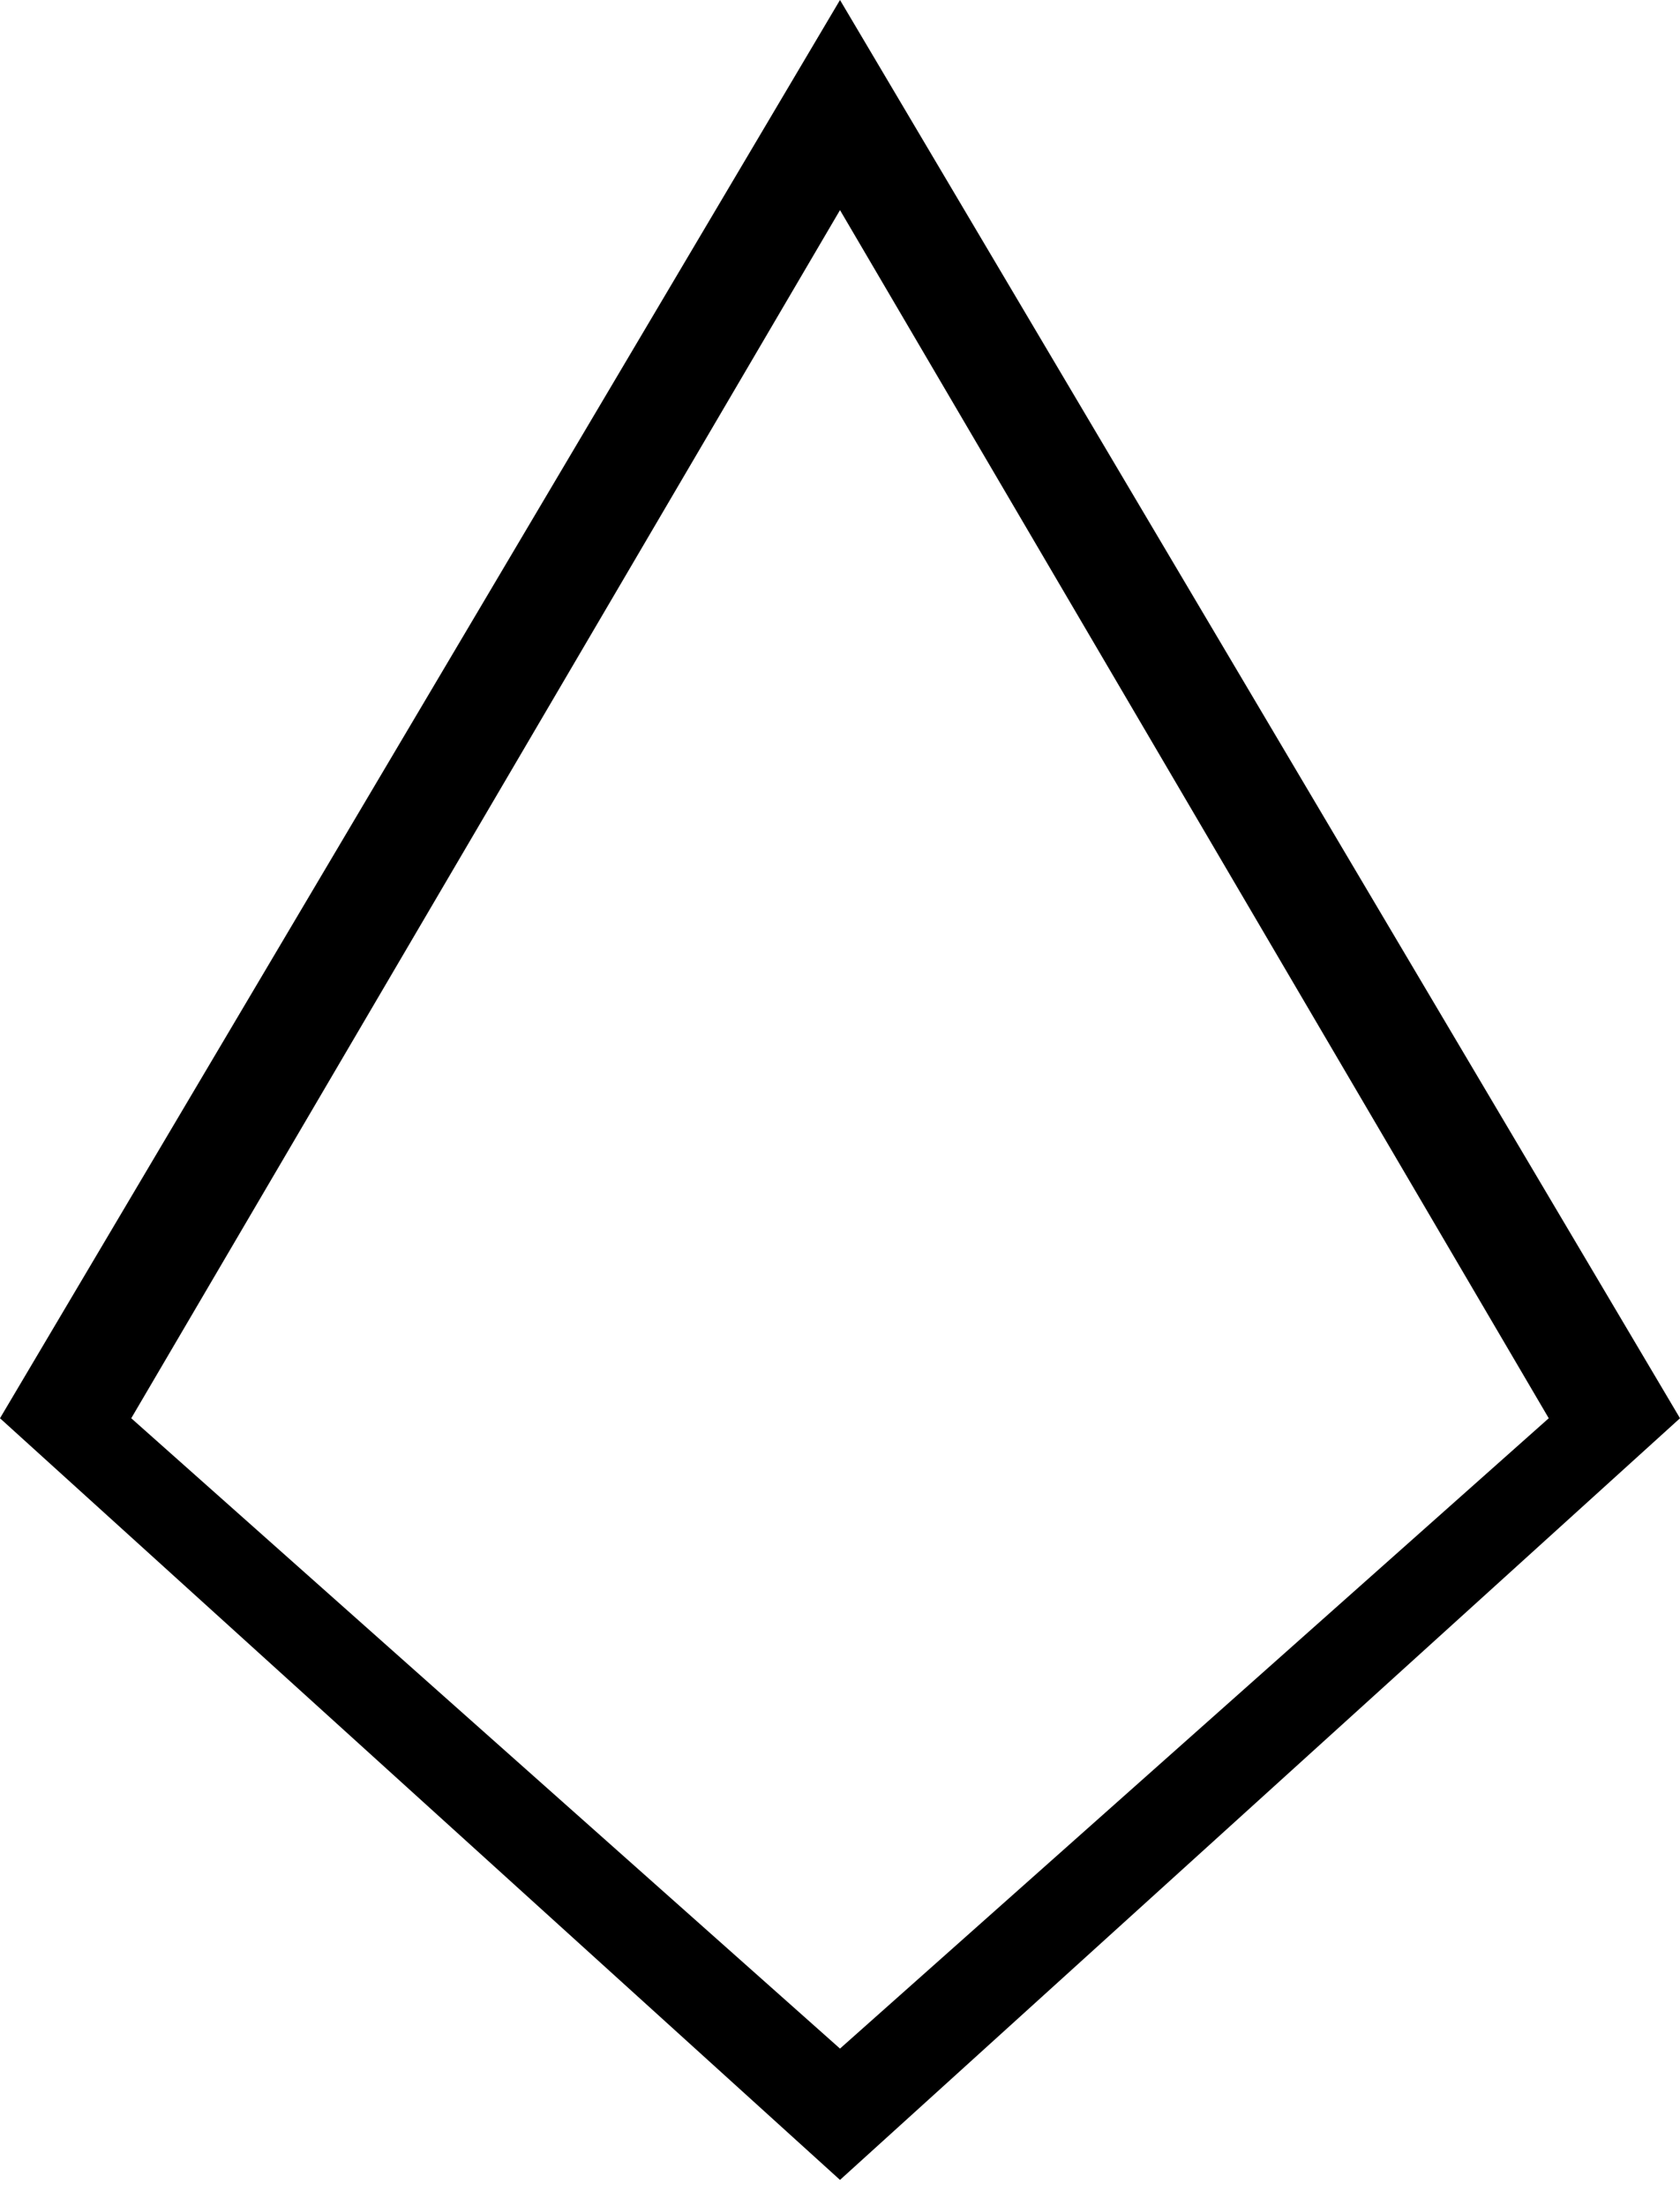 <svg width="32" height="42" viewBox="0 0 32 42" fill="none" xmlns="http://www.w3.org/2000/svg">
  <path d="M32 27L16 41.5L0 27L16 0L32 27ZM2.5 27L16 39L29.5 27L16 4L2.5 27Z" fill="currentColor" />
</svg>